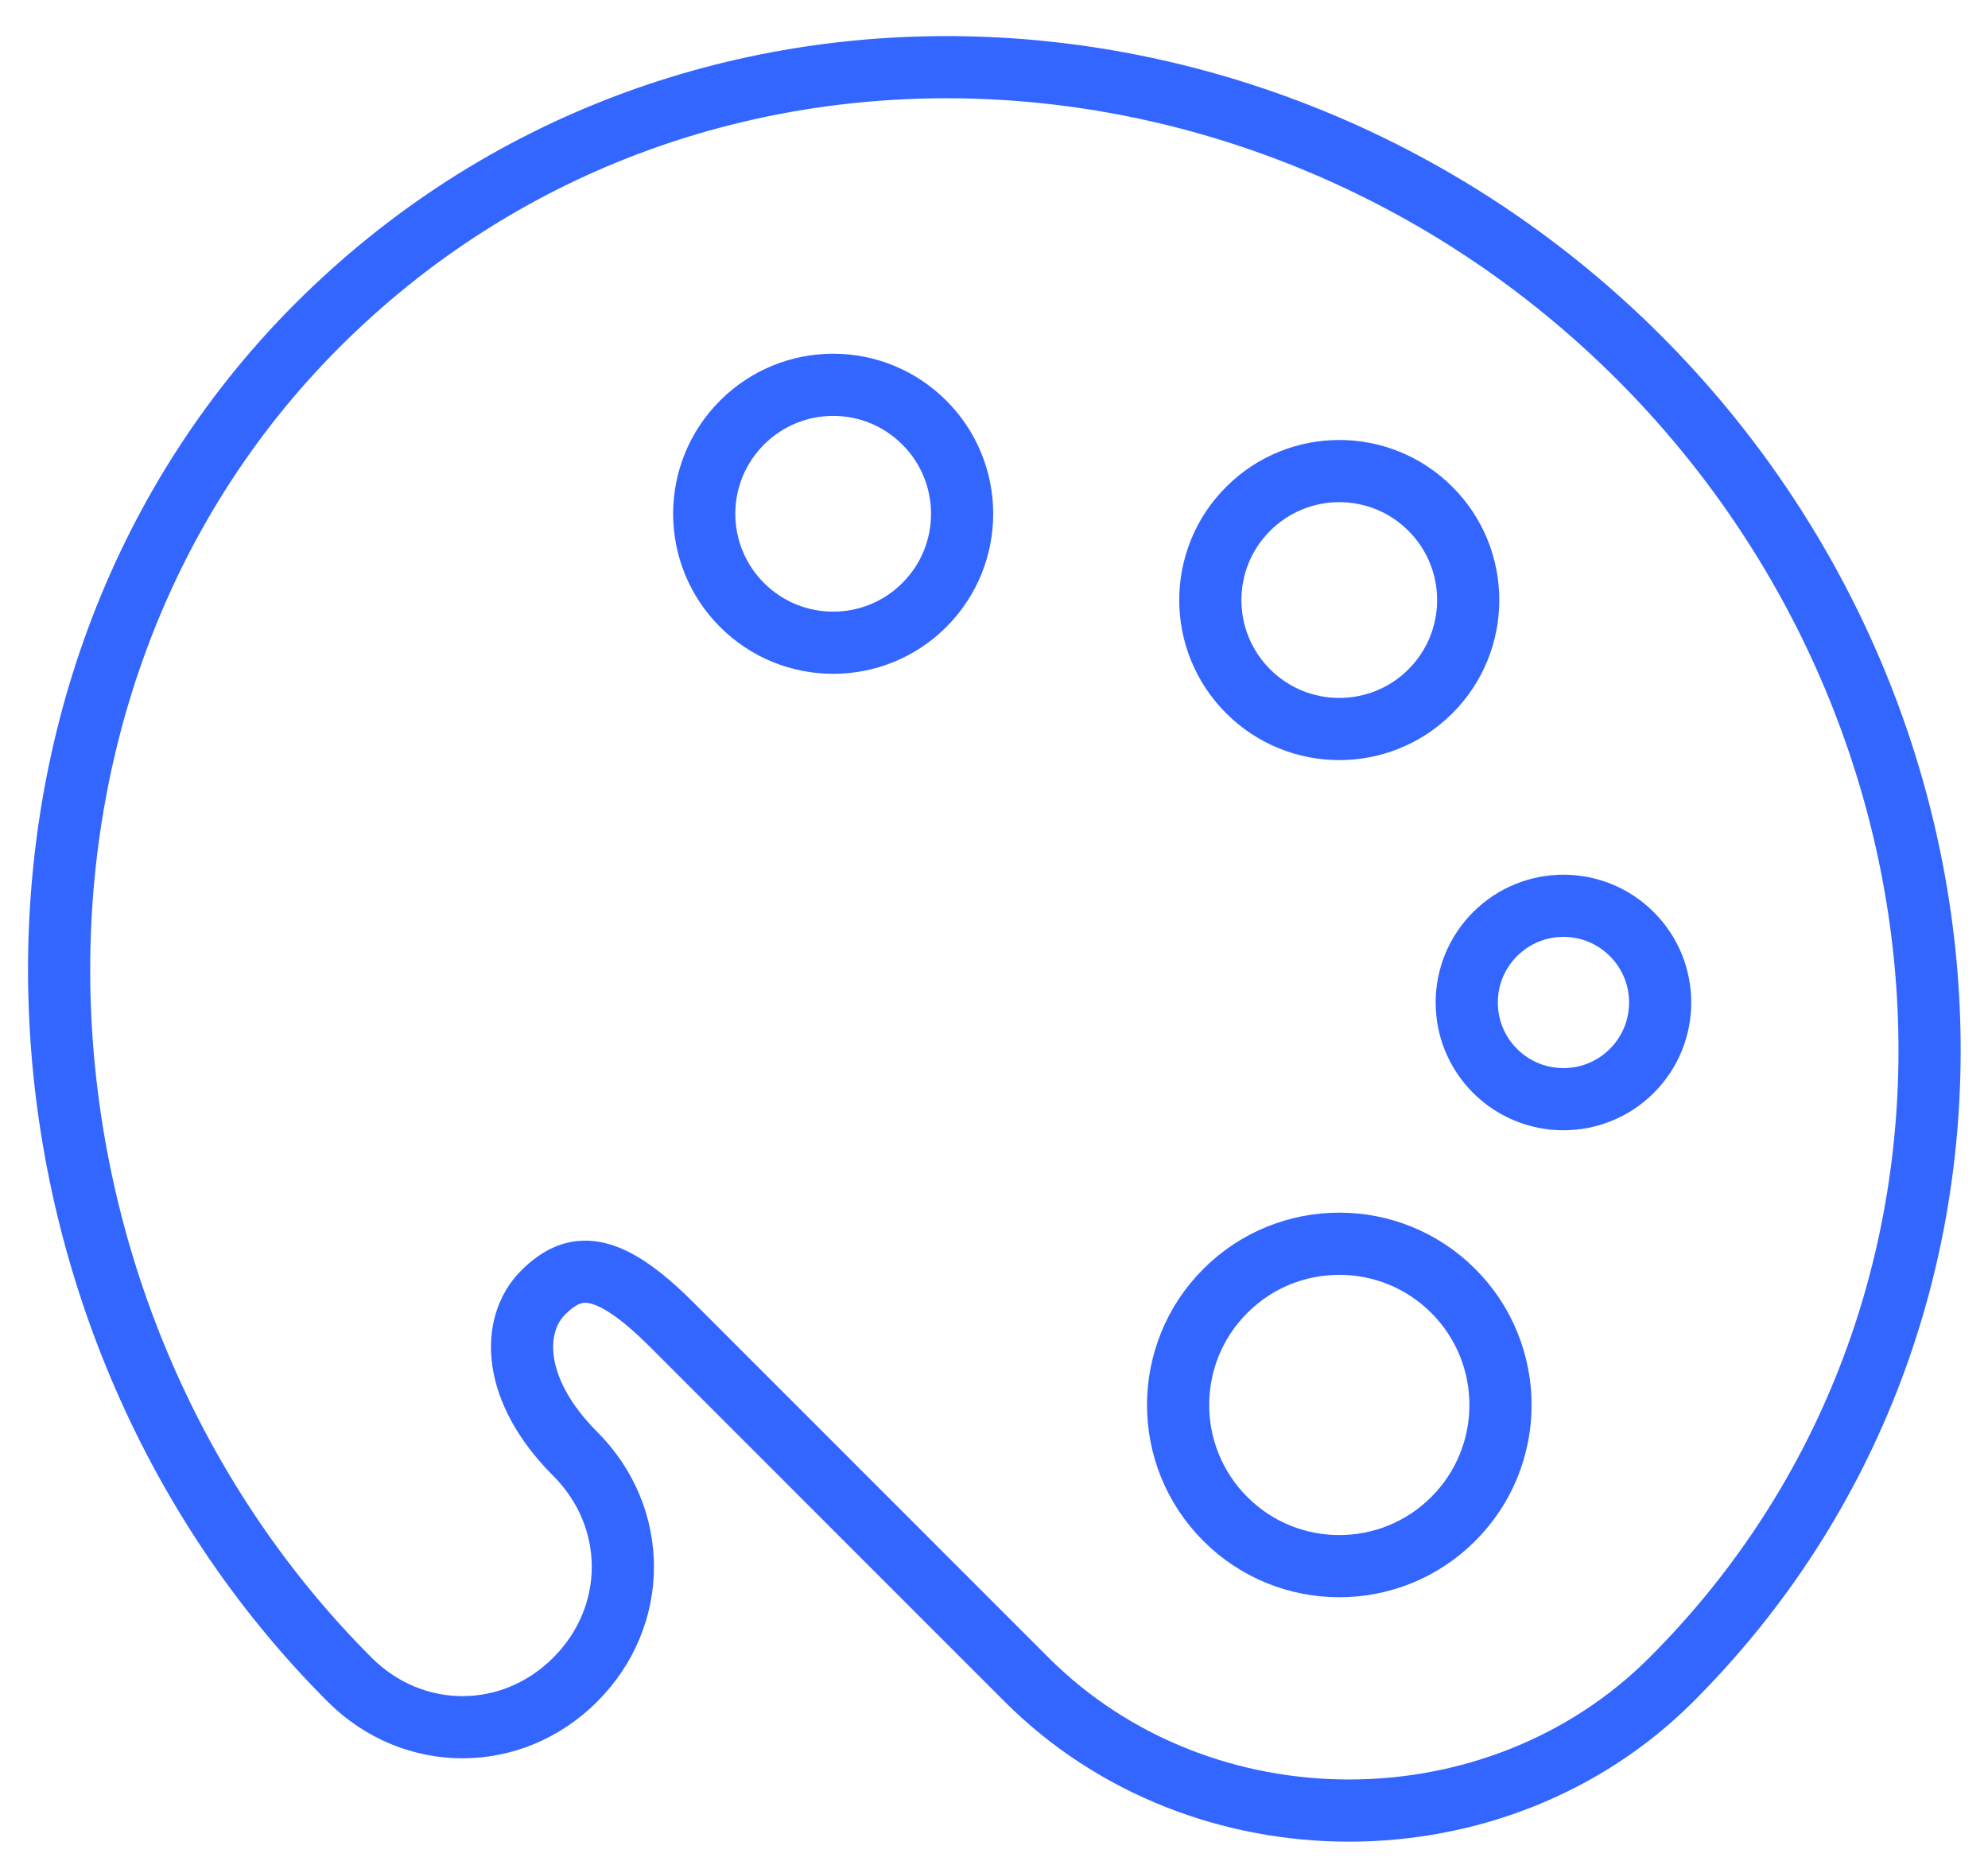 <?xml version="1.0" encoding="utf-8"?>
<!-- Generator: Adobe Illustrator 16.0.0, SVG Export Plug-In . SVG Version: 6.00 Build 0)  -->
<!DOCTYPE svg PUBLIC "-//W3C//DTD SVG 1.1//EN" "http://www.w3.org/Graphics/SVG/1.1/DTD/svg11.dtd">
<svg version="1.1" id="Layer_1" xmlns="http://www.w3.org/2000/svg" xmlns:xlink="http://www.w3.org/1999/xlink" x="0px" y="0px"
	 width="127.907px" height="120px" viewBox="0 0 127.907 120" enable-background="new 0 0 127.907 120" xml:space="preserve">
<g>
	<path fill="none" stroke="#3366FF" stroke-width="4" stroke-linecap="round" stroke-linejoin="round" stroke-miterlimit="10" d="
		M22.493,108.051C-0.998,84.563-3.072,44.428,20.418,20.934c23.491-23.487,61.55-21.413,85.042,2.074
		c23.489,23.495,25.563,61.556,2.074,85.043c-11.235,11.233-30.25,11.233-41.483,0L43.235,85.234
		c-4.148-4.148-6.256-4.116-8.297-2.074c-2.043,2.046-2.074,6.223,2.074,10.371c4.083,4.087,4.083,10.436,0,14.52
		C32.929,112.134,26.579,112.134,22.493,108.051z"/>
	<path fill="none" stroke="#3366FF" stroke-width="4" stroke-linecap="round" stroke-linejoin="round" stroke-miterlimit="10" d="
		M92.035,44.47c-3.236,3.238-8.495,3.238-11.731,0c-3.243-3.24-3.243-8.497,0-11.734c3.236-3.242,8.495-3.242,11.731,0
		C95.274,35.973,95.274,41.23,92.035,44.47z"/>
	<path fill="none" stroke="#3366FF" stroke-width="4" stroke-linecap="round" stroke-linejoin="round" stroke-miterlimit="10" d="
		M96.192,68.892c-2.431-2.431-2.431-6.368,0-8.799c2.431-2.43,6.368-2.43,8.799,0c2.431,2.431,2.431,6.369,0,8.799
		C102.561,71.318,98.623,71.318,96.192,68.892z"/>
	<path fill="none" stroke="#3366FF" stroke-width="4" stroke-linecap="round" stroke-linejoin="round" stroke-miterlimit="10" d="
		M78.837,97.716c-4.051-4.047-4.051-10.618,0-14.67c4.043-4.047,10.618-4.047,14.665,0c4.052,4.052,4.052,10.623,0,14.67
		C89.455,101.765,82.88,101.765,78.837,97.716z"/>
	<path fill="none" stroke="#3366FF" stroke-width="4" stroke-linecap="round" stroke-linejoin="round" stroke-miterlimit="10" d="
		M59.472,27.187c3.239,3.236,3.242,8.49,0,11.731c-3.237,3.239-8.493,3.239-11.731,0c-3.242-3.241-3.242-8.495,0-11.731
		C50.981,23.944,56.231,23.944,59.472,27.187z"/>
</g>
</svg>
